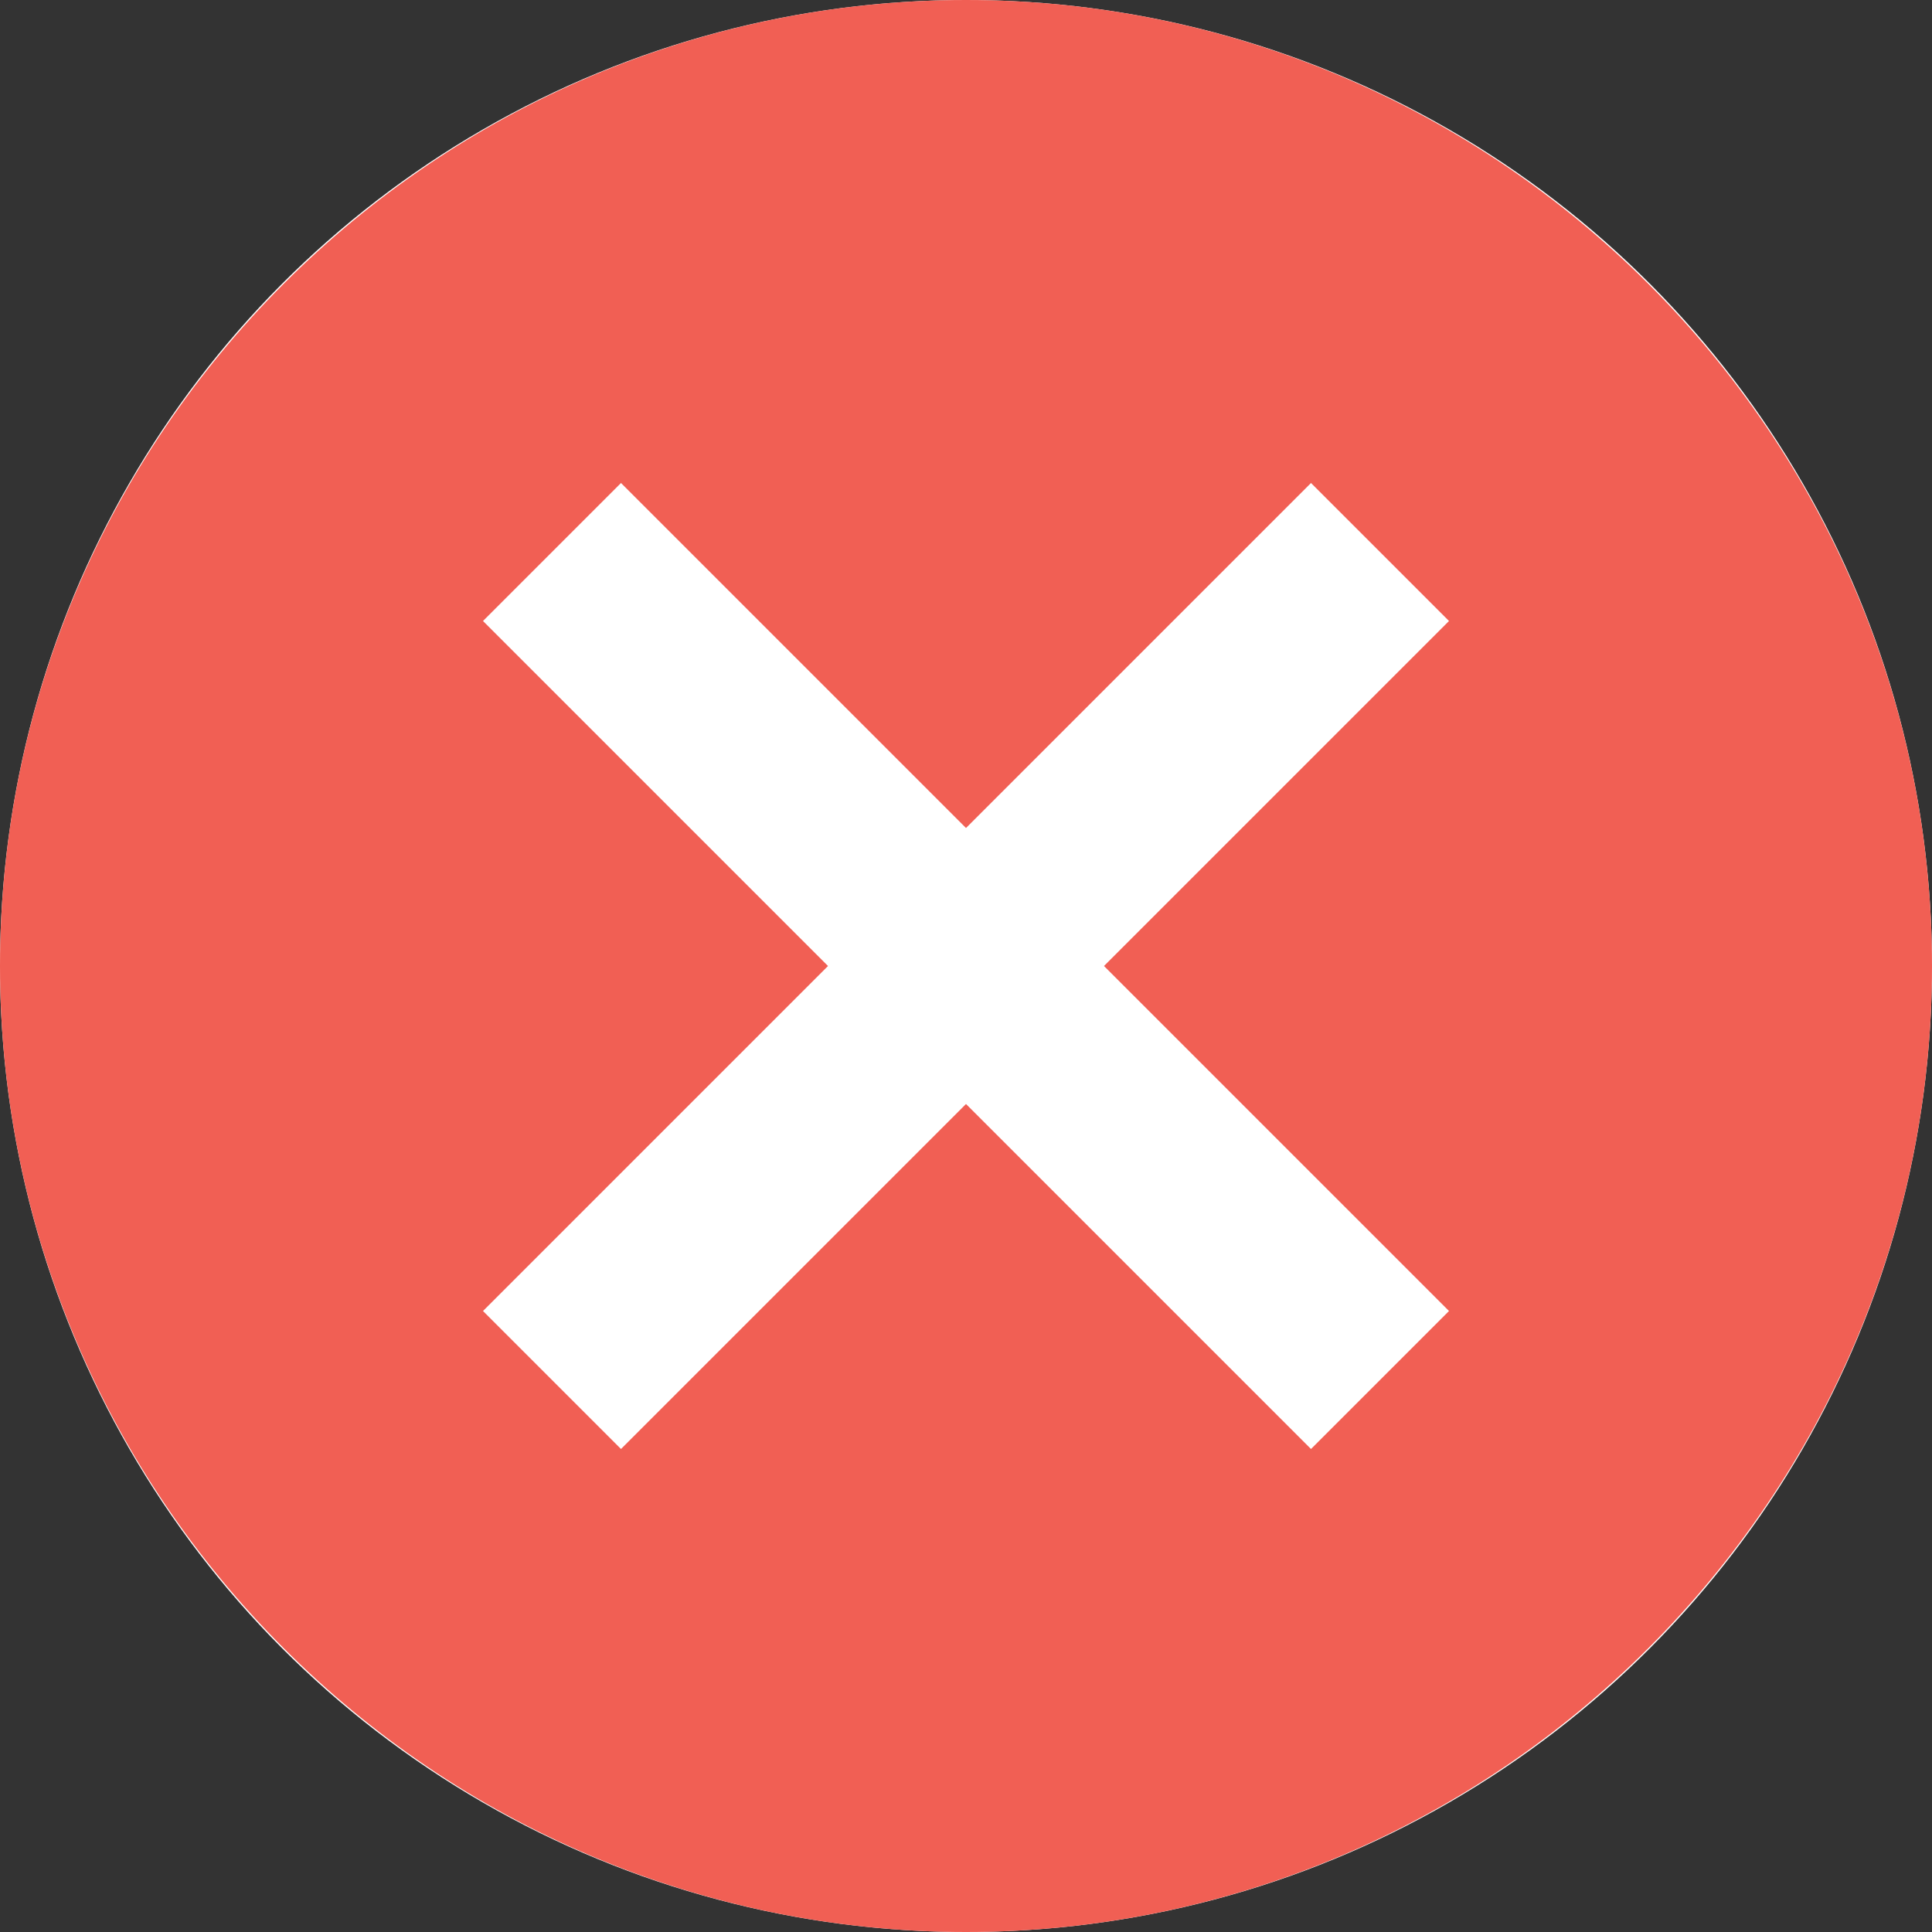 <?xml version="1.0" encoding="utf-8"?>
<!-- Generator: Adobe Illustrator 21.1.0, SVG Export Plug-In . SVG Version: 6.00 Build 0)  -->
<svg version="1.1" id="Layer_1" xmlns="http://www.w3.org/2000/svg" xmlns:xlink="http://www.w3.org/1999/xlink" x="0px" y="0px"
	 width="28px" height="28px" viewBox="0 0 28 28" style="enable-background:new 0 0 28 28;" xml:space="preserve">
<rect x="0" y="0" width="28" height="28" fill="#333333" stroke="none"/>
<style type="text/css">
	.st0{fill:#FFFFFF;}
	.st1{fill:#F15F54;}
</style>
<g>
	<circle class="st0" cx="14" cy="14" r="14"/>
	<g>
		<path class="st1" d="M14,0C6.3,0,0,6.3,0,14c0,7.7,6.3,14,14,14c7.7,0,14-6.3,14-14C28,6.3,21.7,0,14,0L14,0z M21,19l-2,2l-5-5
			l-5,5l-2-2l5-5L7,9l2-2l5,5l5-5l2,2l-5,5L21,19z M21,19"/>
	</g>
</g>
</svg>
